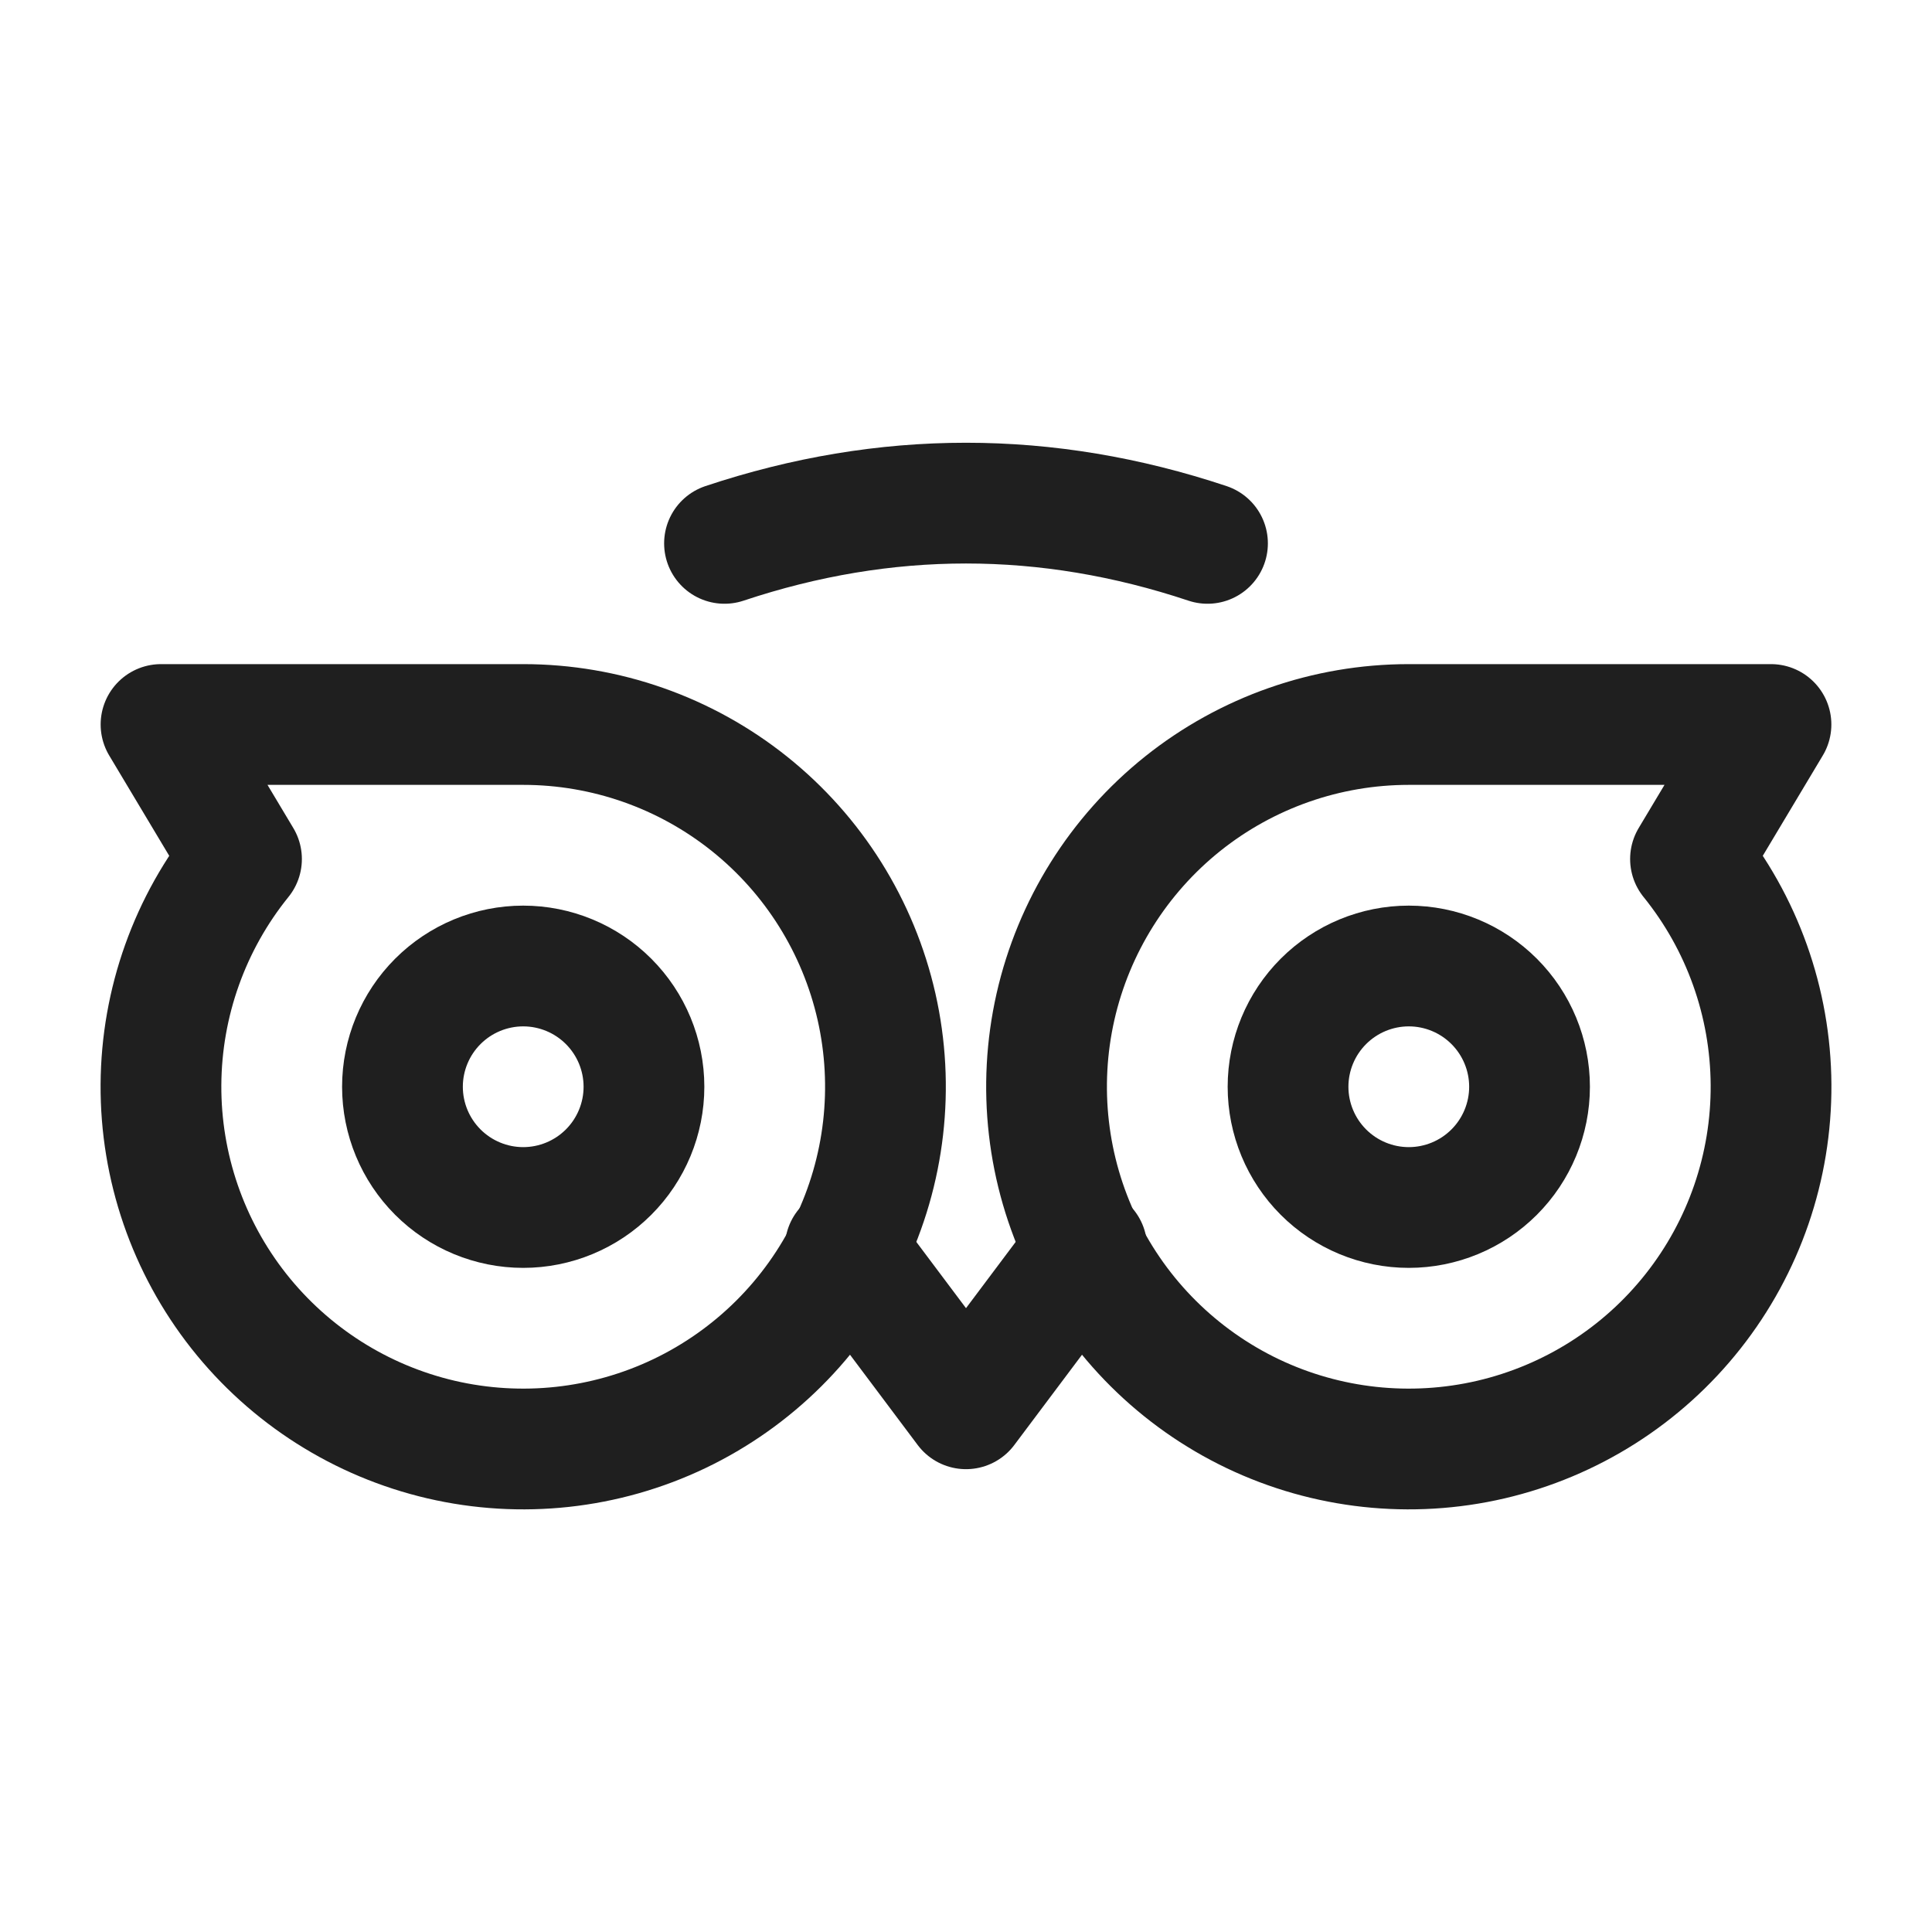 <svg width="32" height="32" viewBox="0 0 32 32" fill="none" xmlns="http://www.w3.org/2000/svg">
<g clip-path="url(#clip0_2157_1579)">
<path d="M6.666 18C6.666 18.53 6.877 19.039 7.252 19.414C7.627 19.789 8.136 20 8.666 20C9.196 20 9.705 19.789 10.08 19.414C10.455 19.039 10.666 18.53 10.666 18C10.666 17.47 10.455 16.961 10.08 16.586C9.705 16.211 9.196 16 8.666 16C8.136 16 7.627 16.211 7.252 16.586C6.877 16.961 6.666 17.47 6.666 18Z" stroke="#1F1F1F" stroke-width="2" stroke-linecap="round" stroke-linejoin="round"/>
<path d="M21.334 18C21.334 18.53 21.545 19.039 21.92 19.414C22.295 19.789 22.804 20 23.334 20C23.864 20 24.373 19.789 24.748 19.414C25.123 19.039 25.334 18.53 25.334 18C25.334 17.47 25.123 16.961 24.748 16.586C24.373 16.211 23.864 16 23.334 16C22.804 16 22.295 16.211 21.92 16.586C21.545 16.961 21.334 17.47 21.334 18Z" stroke="#1F1F1F" stroke-width="2" stroke-linecap="round" stroke-linejoin="round"/>
<path d="M23.333 12C21.972 12 20.652 12.463 19.589 13.312C18.526 14.162 17.783 15.348 17.482 16.675C17.182 18.002 17.341 19.392 17.935 20.617C18.529 21.842 19.521 22.828 20.749 23.415C21.977 24.001 23.368 24.152 24.694 23.844C26.019 23.535 27.201 22.786 28.044 21.717C28.887 20.649 29.342 19.326 29.334 17.965C29.326 16.604 28.856 15.286 28 14.228L29.333 12H23.333Z" stroke="#1F1F1F" stroke-width="2" stroke-linecap="round" stroke-linejoin="round"/>
<path d="M8.667 12C10.028 12 11.348 12.463 12.411 13.312C13.475 14.162 14.217 15.348 14.518 16.675C14.818 18.002 14.659 19.392 14.065 20.617C13.472 21.842 12.479 22.828 11.251 23.415C10.023 24.001 8.632 24.152 7.306 23.844C5.981 23.535 4.8 22.786 3.956 21.717C3.113 20.649 2.658 19.326 2.666 17.965C2.674 16.604 3.144 15.286 4 14.228L2.667 12H8.667Z" stroke="#1F1F1F" stroke-width="2" stroke-linecap="round" stroke-linejoin="round"/>
<path d="M14 20.667L16 23.334L18 20.667" stroke="#1F1F1F" stroke-width="2" stroke-linecap="round" stroke-linejoin="round"/>
<path d="M12 9C14.667 8.111 17.333 8.111 20 9" stroke="#1F1F1F" stroke-width="2" stroke-linecap="round" stroke-linejoin="round"/>
</g>
<defs>
<clipPath id="clip0_2157_1579">
<rect width="32" height="32" fill="white"/>
</clipPath>
</defs>
</svg>
